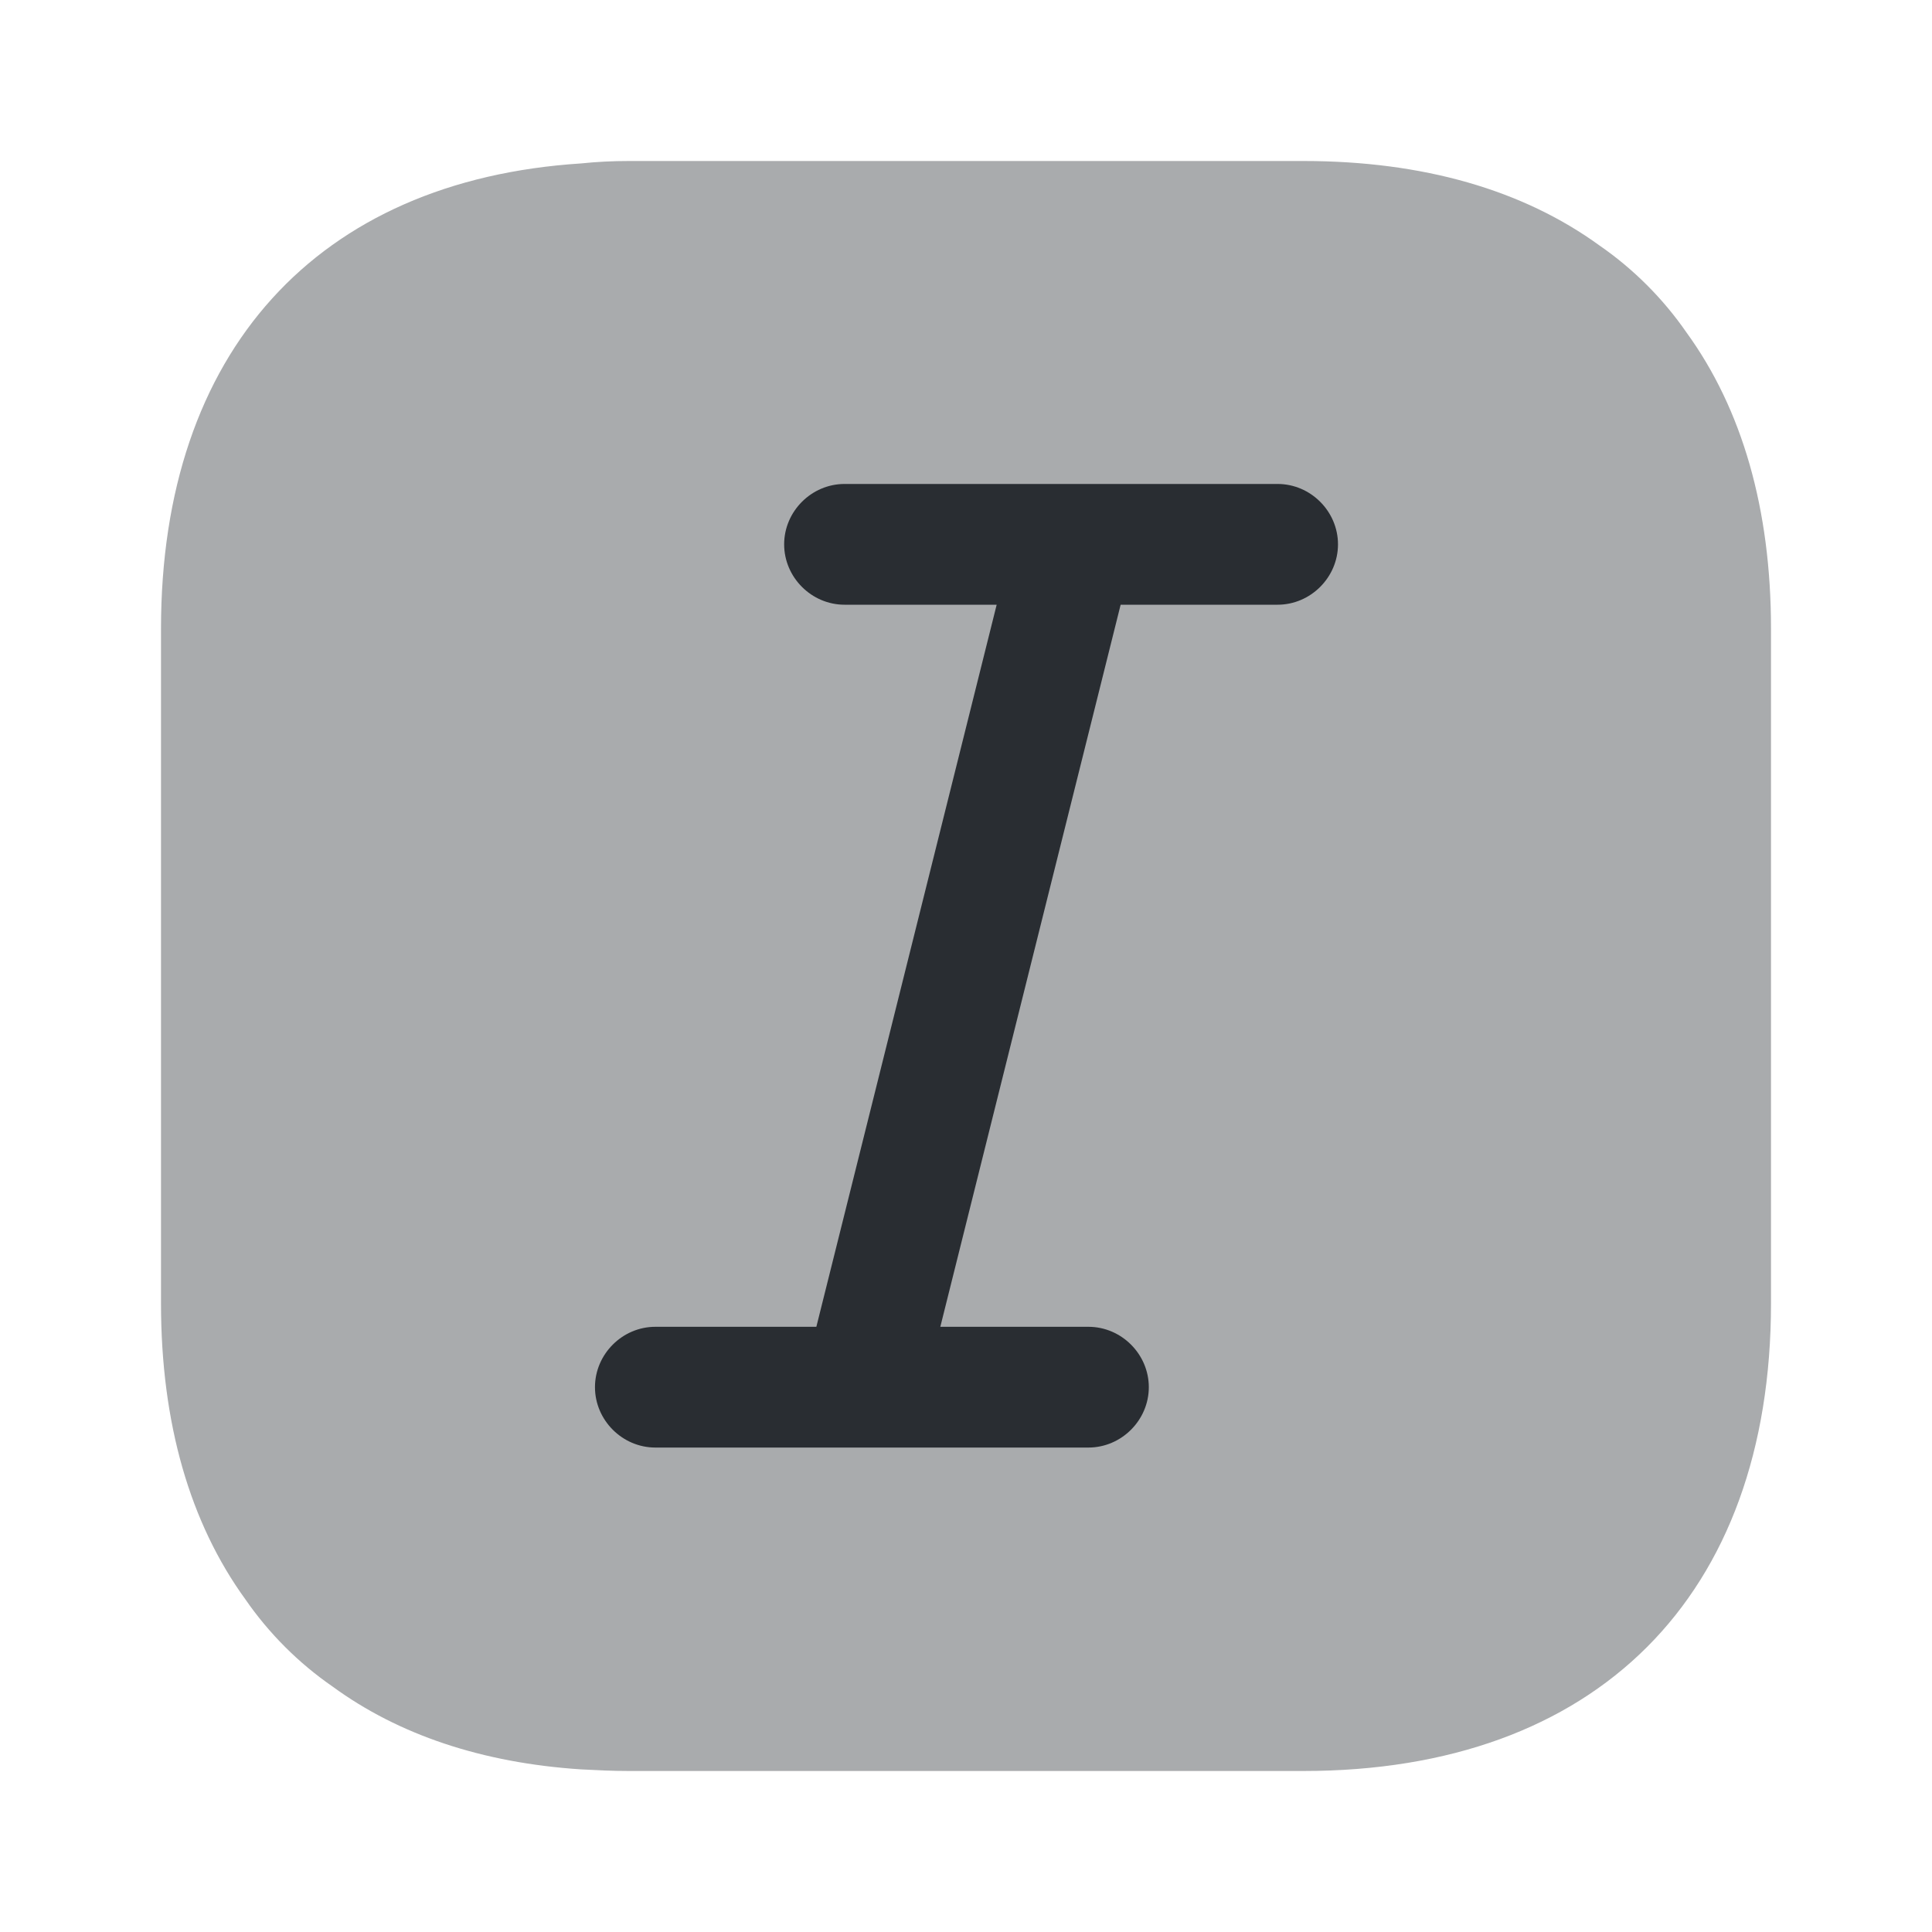 <svg width="24" height="24" viewBox="0 0 24 24" fill="none" xmlns="http://www.w3.org/2000/svg">
<path opacity="0.4" d="M22 7.81V16.19C22 19.83 19.83 22 16.19 22H7.81C7.61 22 7.41 21.99 7.22 21.98C5.99 21.9 4.95 21.55 4.13 20.95C3.71 20.66 3.34 20.29 3.05 19.87C2.36 18.92 2 17.68 2 16.19V7.81C2 4.37 3.94 2.24 7.22 2.03C7.41 2.01 7.61 2 7.81 2H16.19C17.68 2 18.92 2.36 19.87 3.05C20.29 3.34 20.66 3.71 20.95 4.13C21.64 5.08 22 6.32 22 7.81Z" fill="#292D32"/>
<path d="M15.871 6.012H10.491C10.081 6.012 9.741 6.352 9.741 6.762C9.741 7.172 10.081 7.512 10.491 7.512H12.381L10.141 16.482H8.141C7.731 16.482 7.391 16.822 7.391 17.232C7.391 17.642 7.731 17.982 8.141 17.982H13.521C13.931 17.982 14.271 17.642 14.271 17.232C14.271 16.822 13.931 16.482 13.521 16.482H11.681L13.921 7.512H15.871C16.281 7.512 16.621 7.172 16.621 6.762C16.621 6.352 16.281 6.012 15.871 6.012Z" fill="#292D32"/>
</svg>
